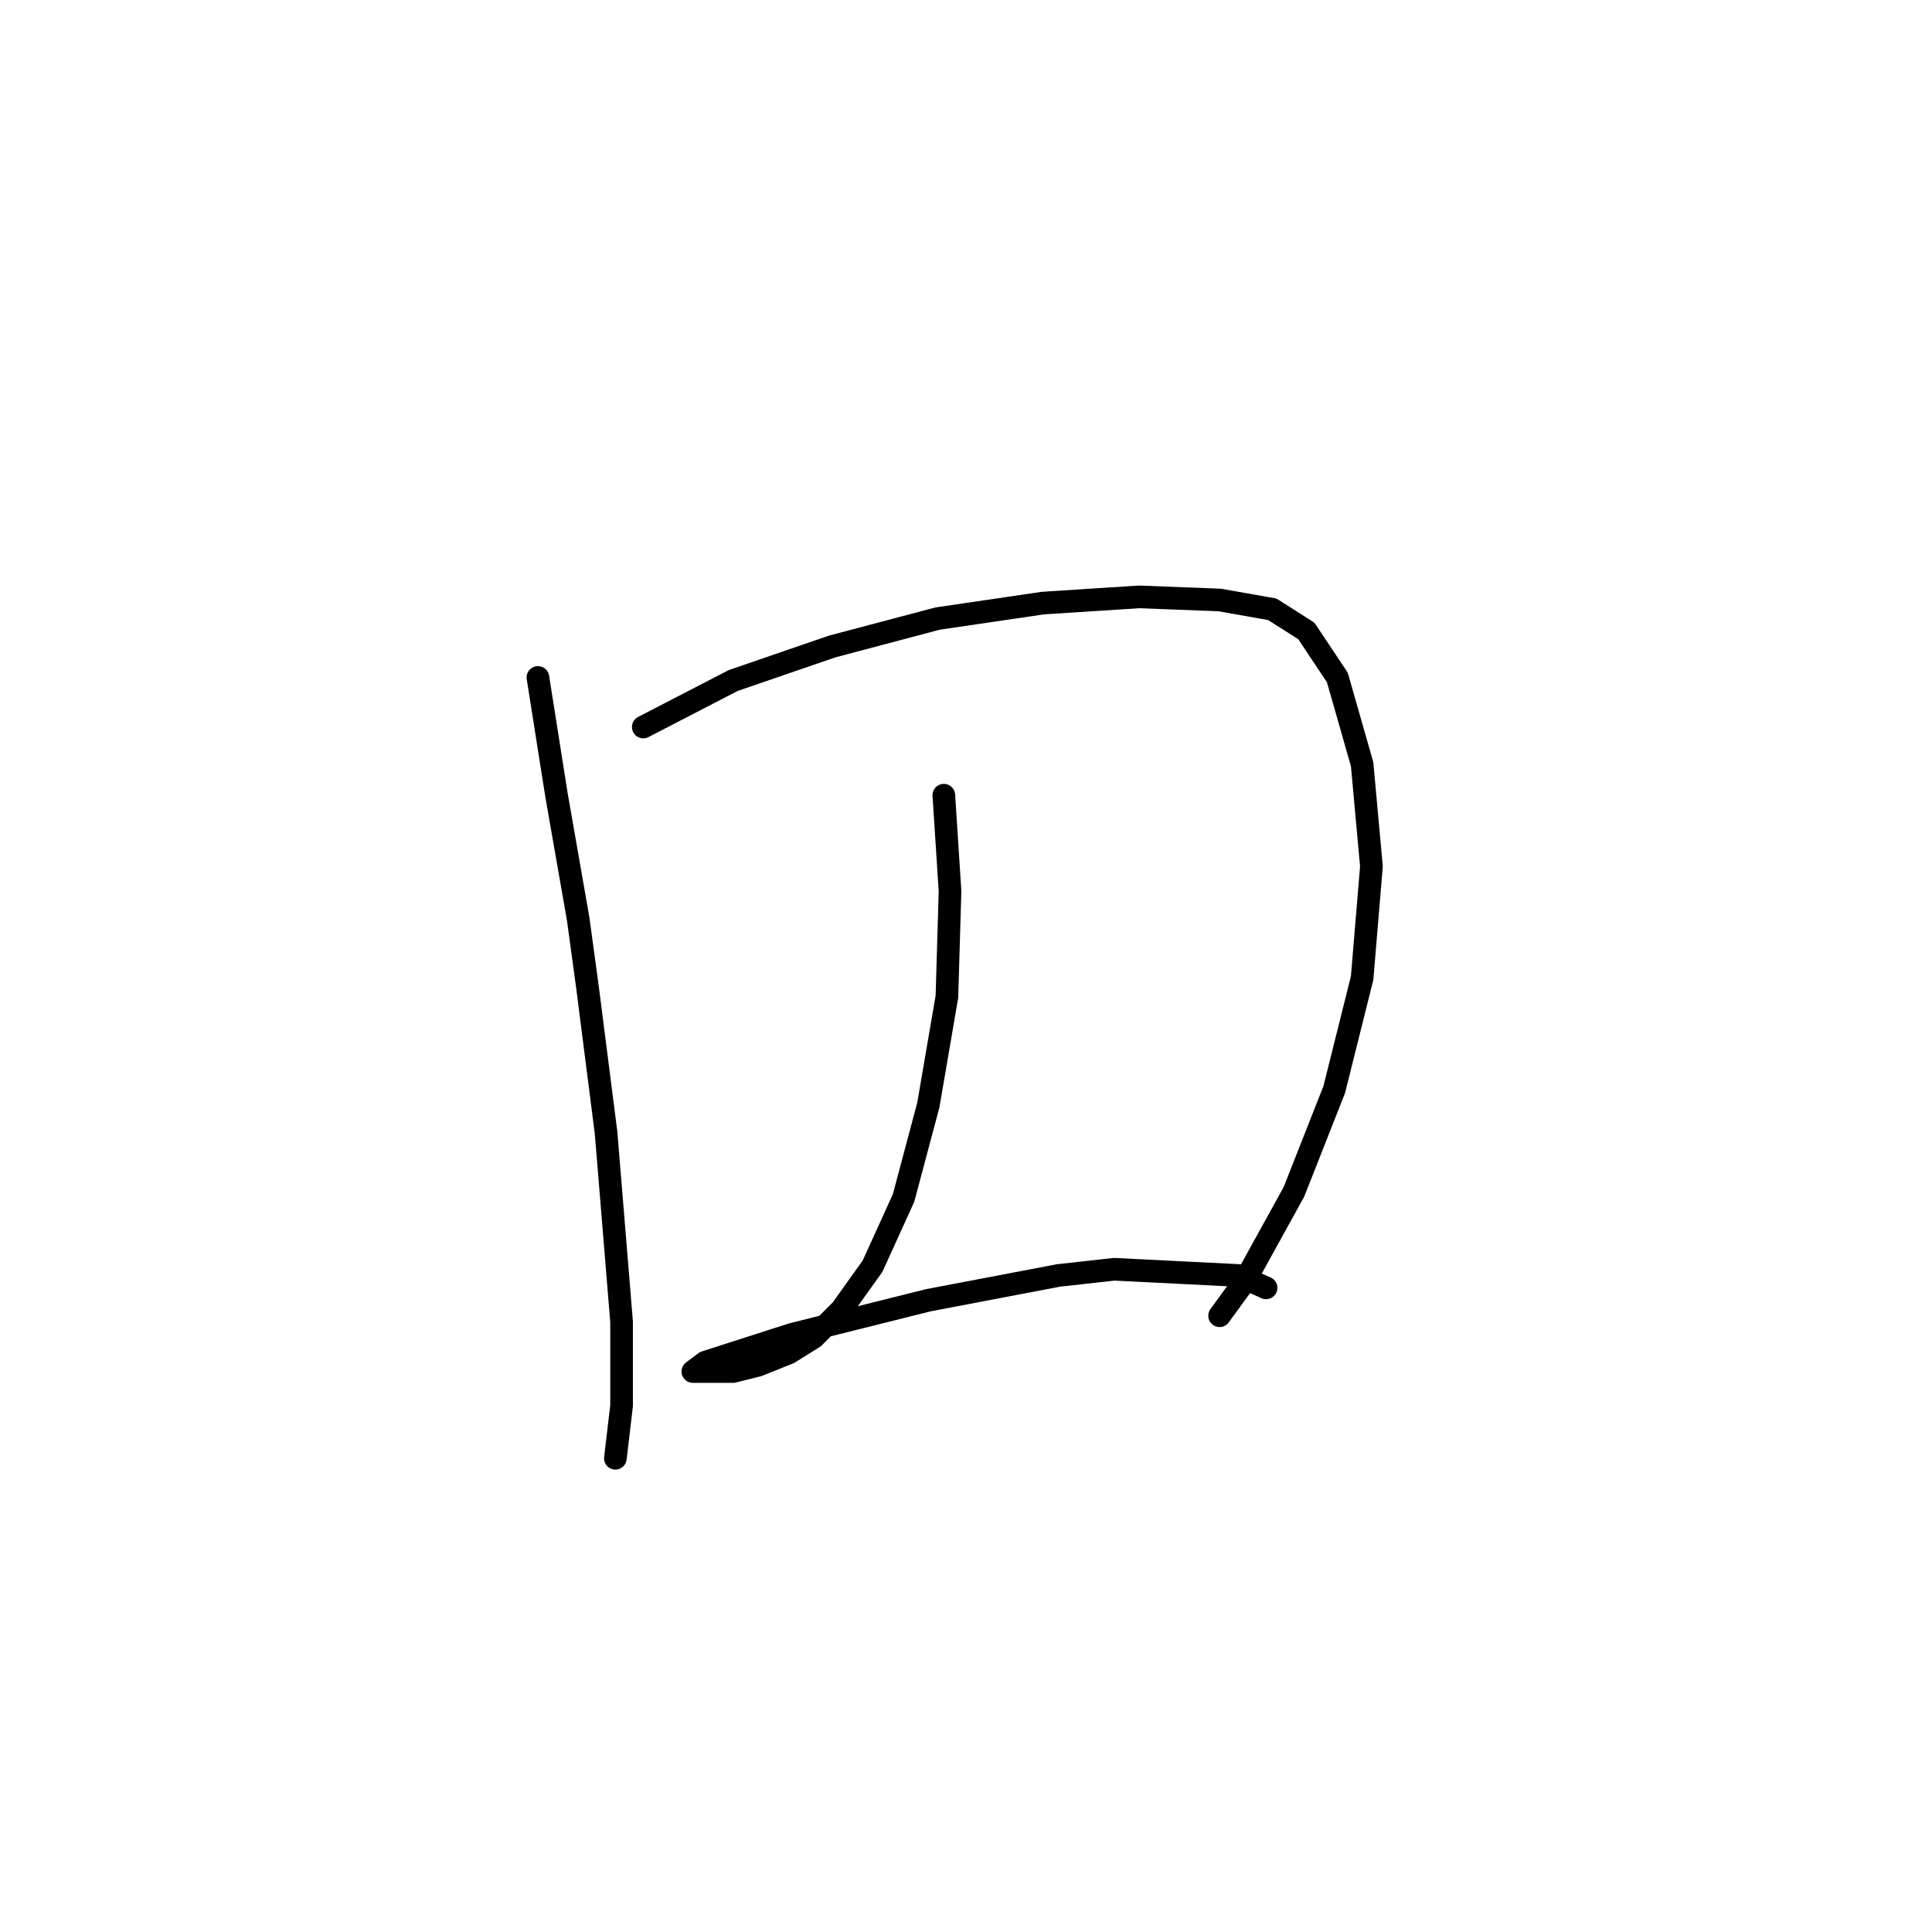<?xml version="1.0" standalone="no"?>
    <svg width="256" height="256" xmlns="http://www.w3.org/2000/svg" version="1.1">
    <polyline stroke="black" stroke-width="3" stroke-linecap="round" fill="transparent" stroke-linejoin="round" points="71.277 89.765 73.741 105.367 76.615 121.79 77.846 130.822 80.31 150.119 82.363 175.164 82.363 186.249 81.541 193.229 81.541 193.229 " />
        <polyline stroke="black" stroke-width="3" stroke-linecap="round" fill="transparent" stroke-linejoin="round" points="85.237 96.334 97.143 90.176 110.281 85.659 124.241 81.964 138.2 79.911 150.928 79.09 161.603 79.501 168.583 80.732 173.099 83.606 177.204 89.765 180.489 101.261 181.721 114.81 180.489 129.59 176.794 144.371 171.456 157.92 164.887 169.826 161.603 174.343 161.603 174.343 " />
        <polyline stroke="black" stroke-width="3" stroke-linecap="round" fill="transparent" stroke-linejoin="round" points="125.062 105.367 125.883 118.094 125.473 132.054 123.009 146.424 119.725 158.741 115.619 167.773 111.513 173.521 107.818 177.217 104.533 179.269 100.428 180.912 97.143 181.733 94.269 181.733 92.216 181.733 91.806 181.733 93.448 180.501 104.944 176.806 123.009 172.29 140.253 169.005 147.643 168.184 164.066 169.005 167.761 170.647 167.761 170.647 " />
        </svg>